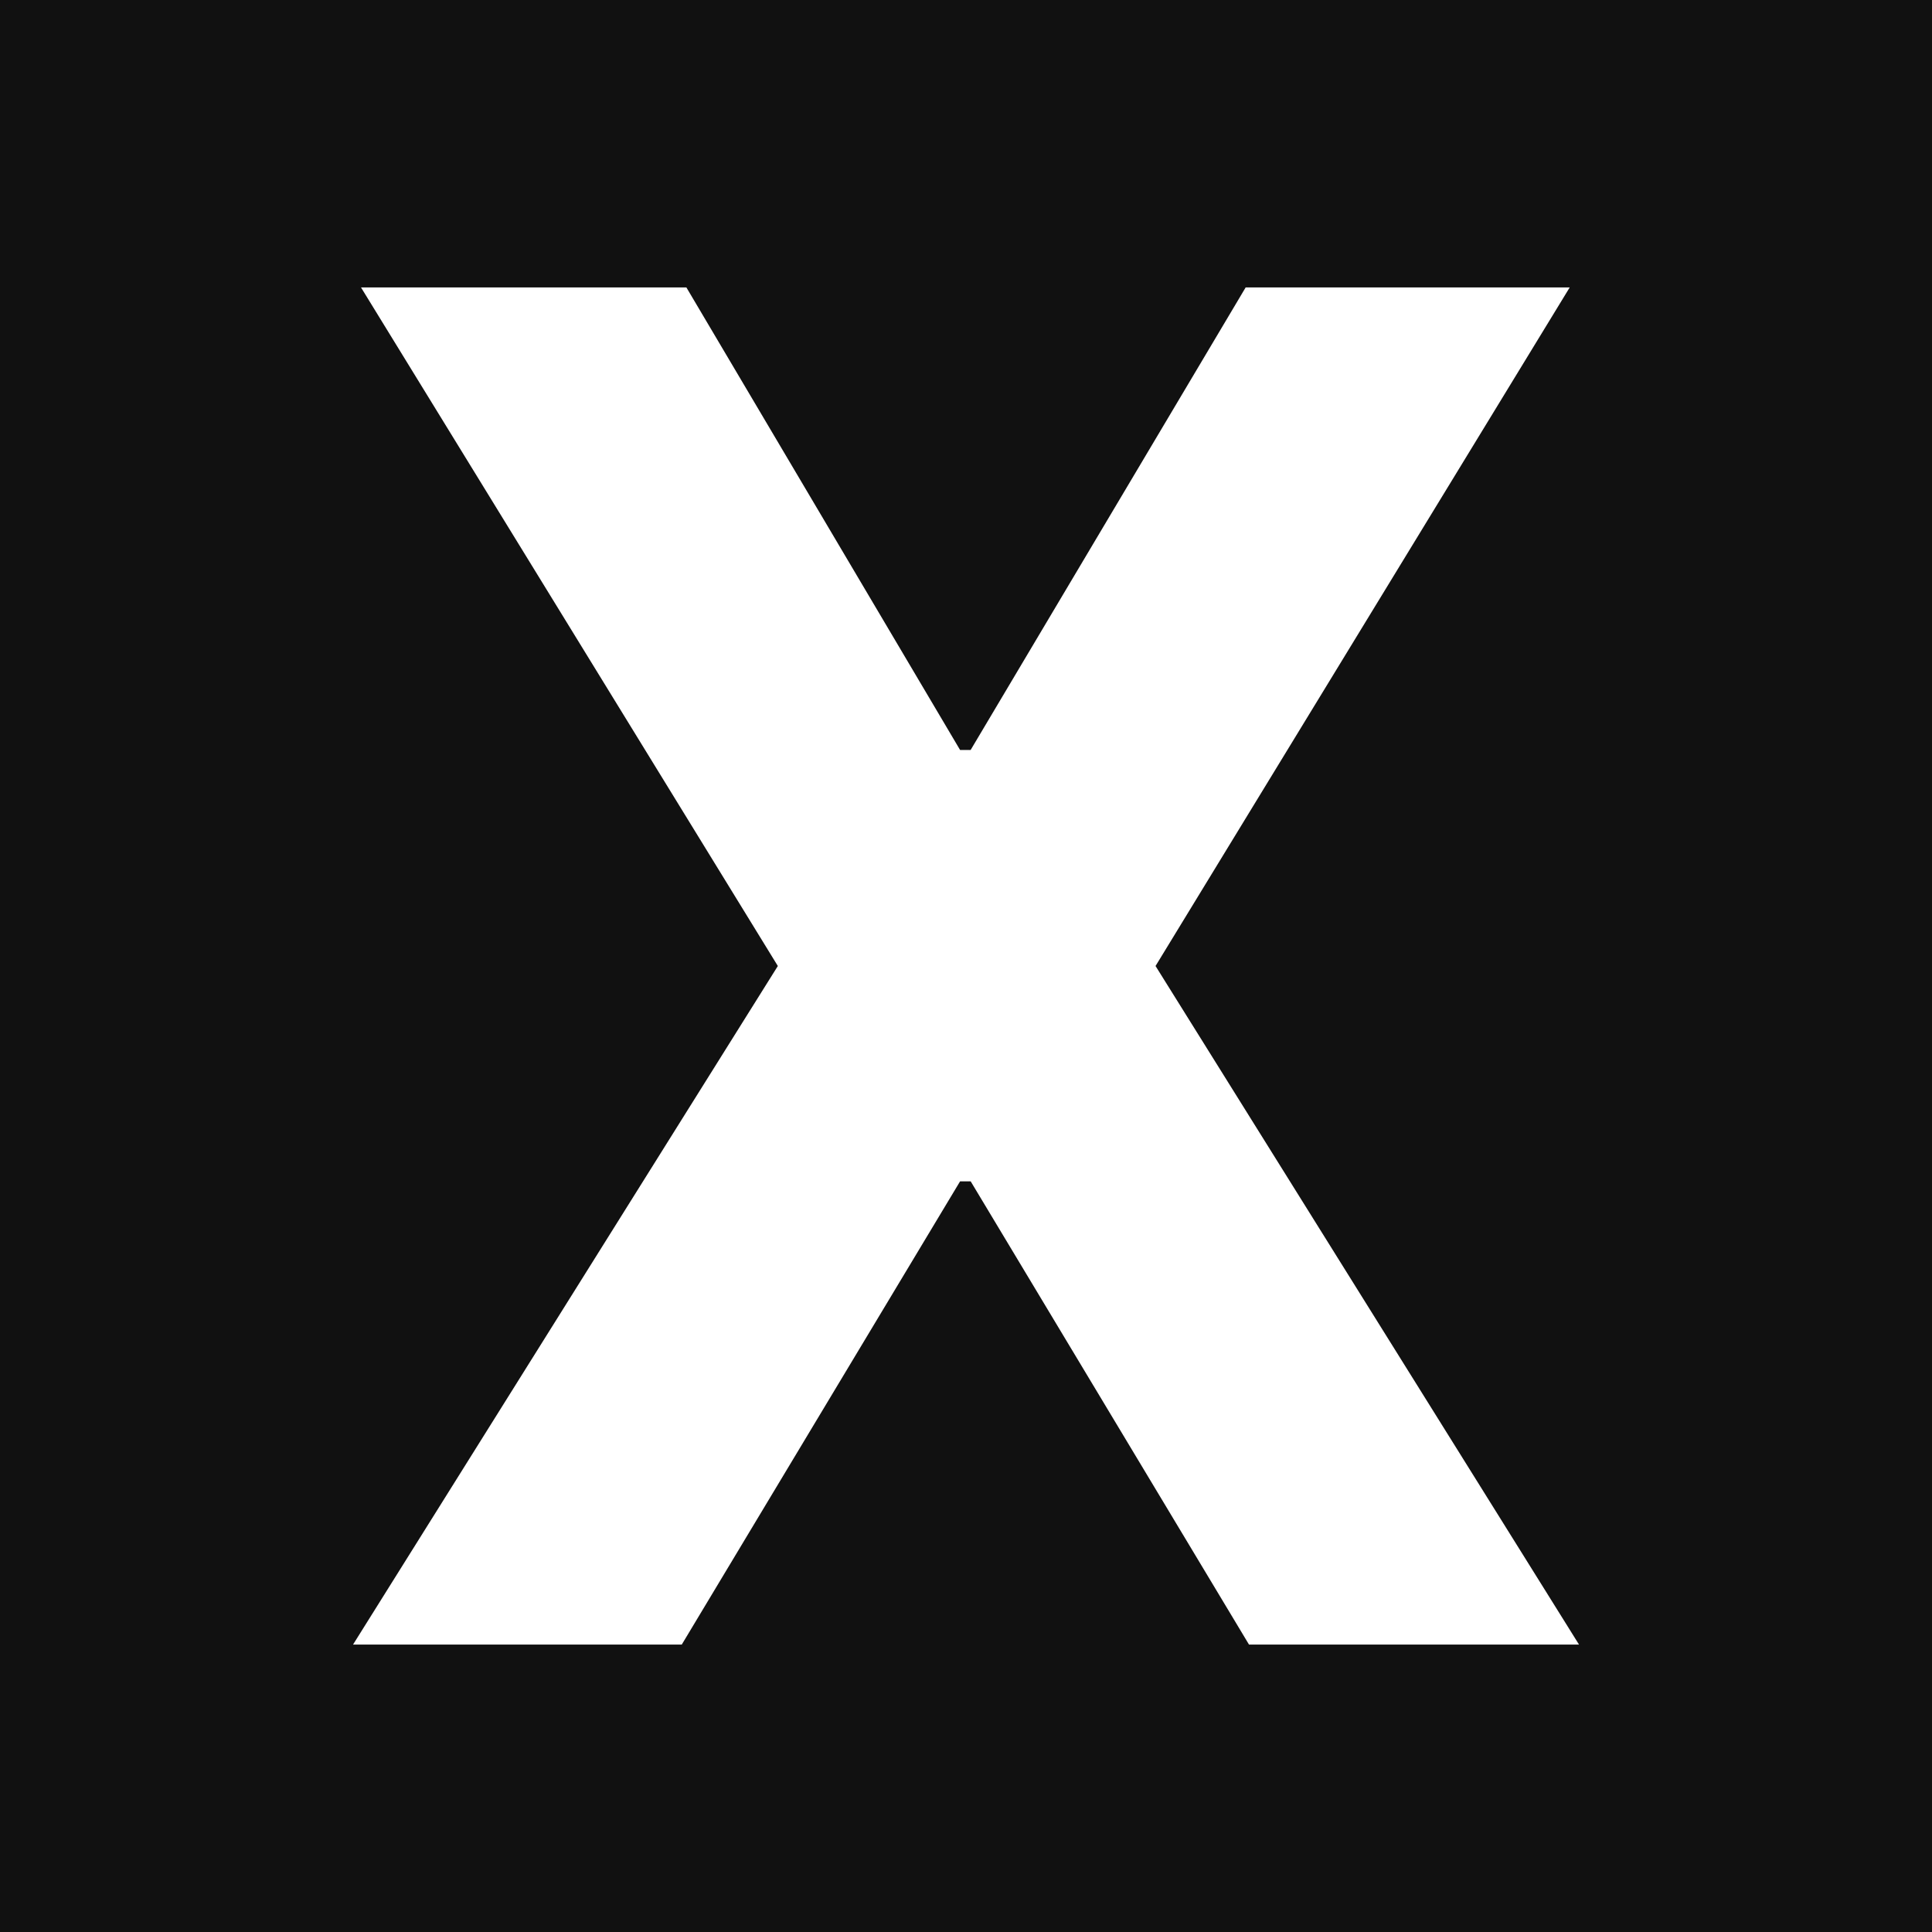 <?xml version="1.0" encoding="UTF-8"?><svg id="a" xmlns="http://www.w3.org/2000/svg" viewBox="0 0 48 48"><rect width="48" height="48" fill="#111"/><path d="m23.852,18.633h.263l6.833-11.492h8.051l-10.29,16.859,10.521,16.859h-8.199l-6.915-11.509h-.263l-6.915,11.509h-8.167l10.554-16.859L8.969,7.141h8.084l6.8,11.492Z" fill="#fff"/></svg>